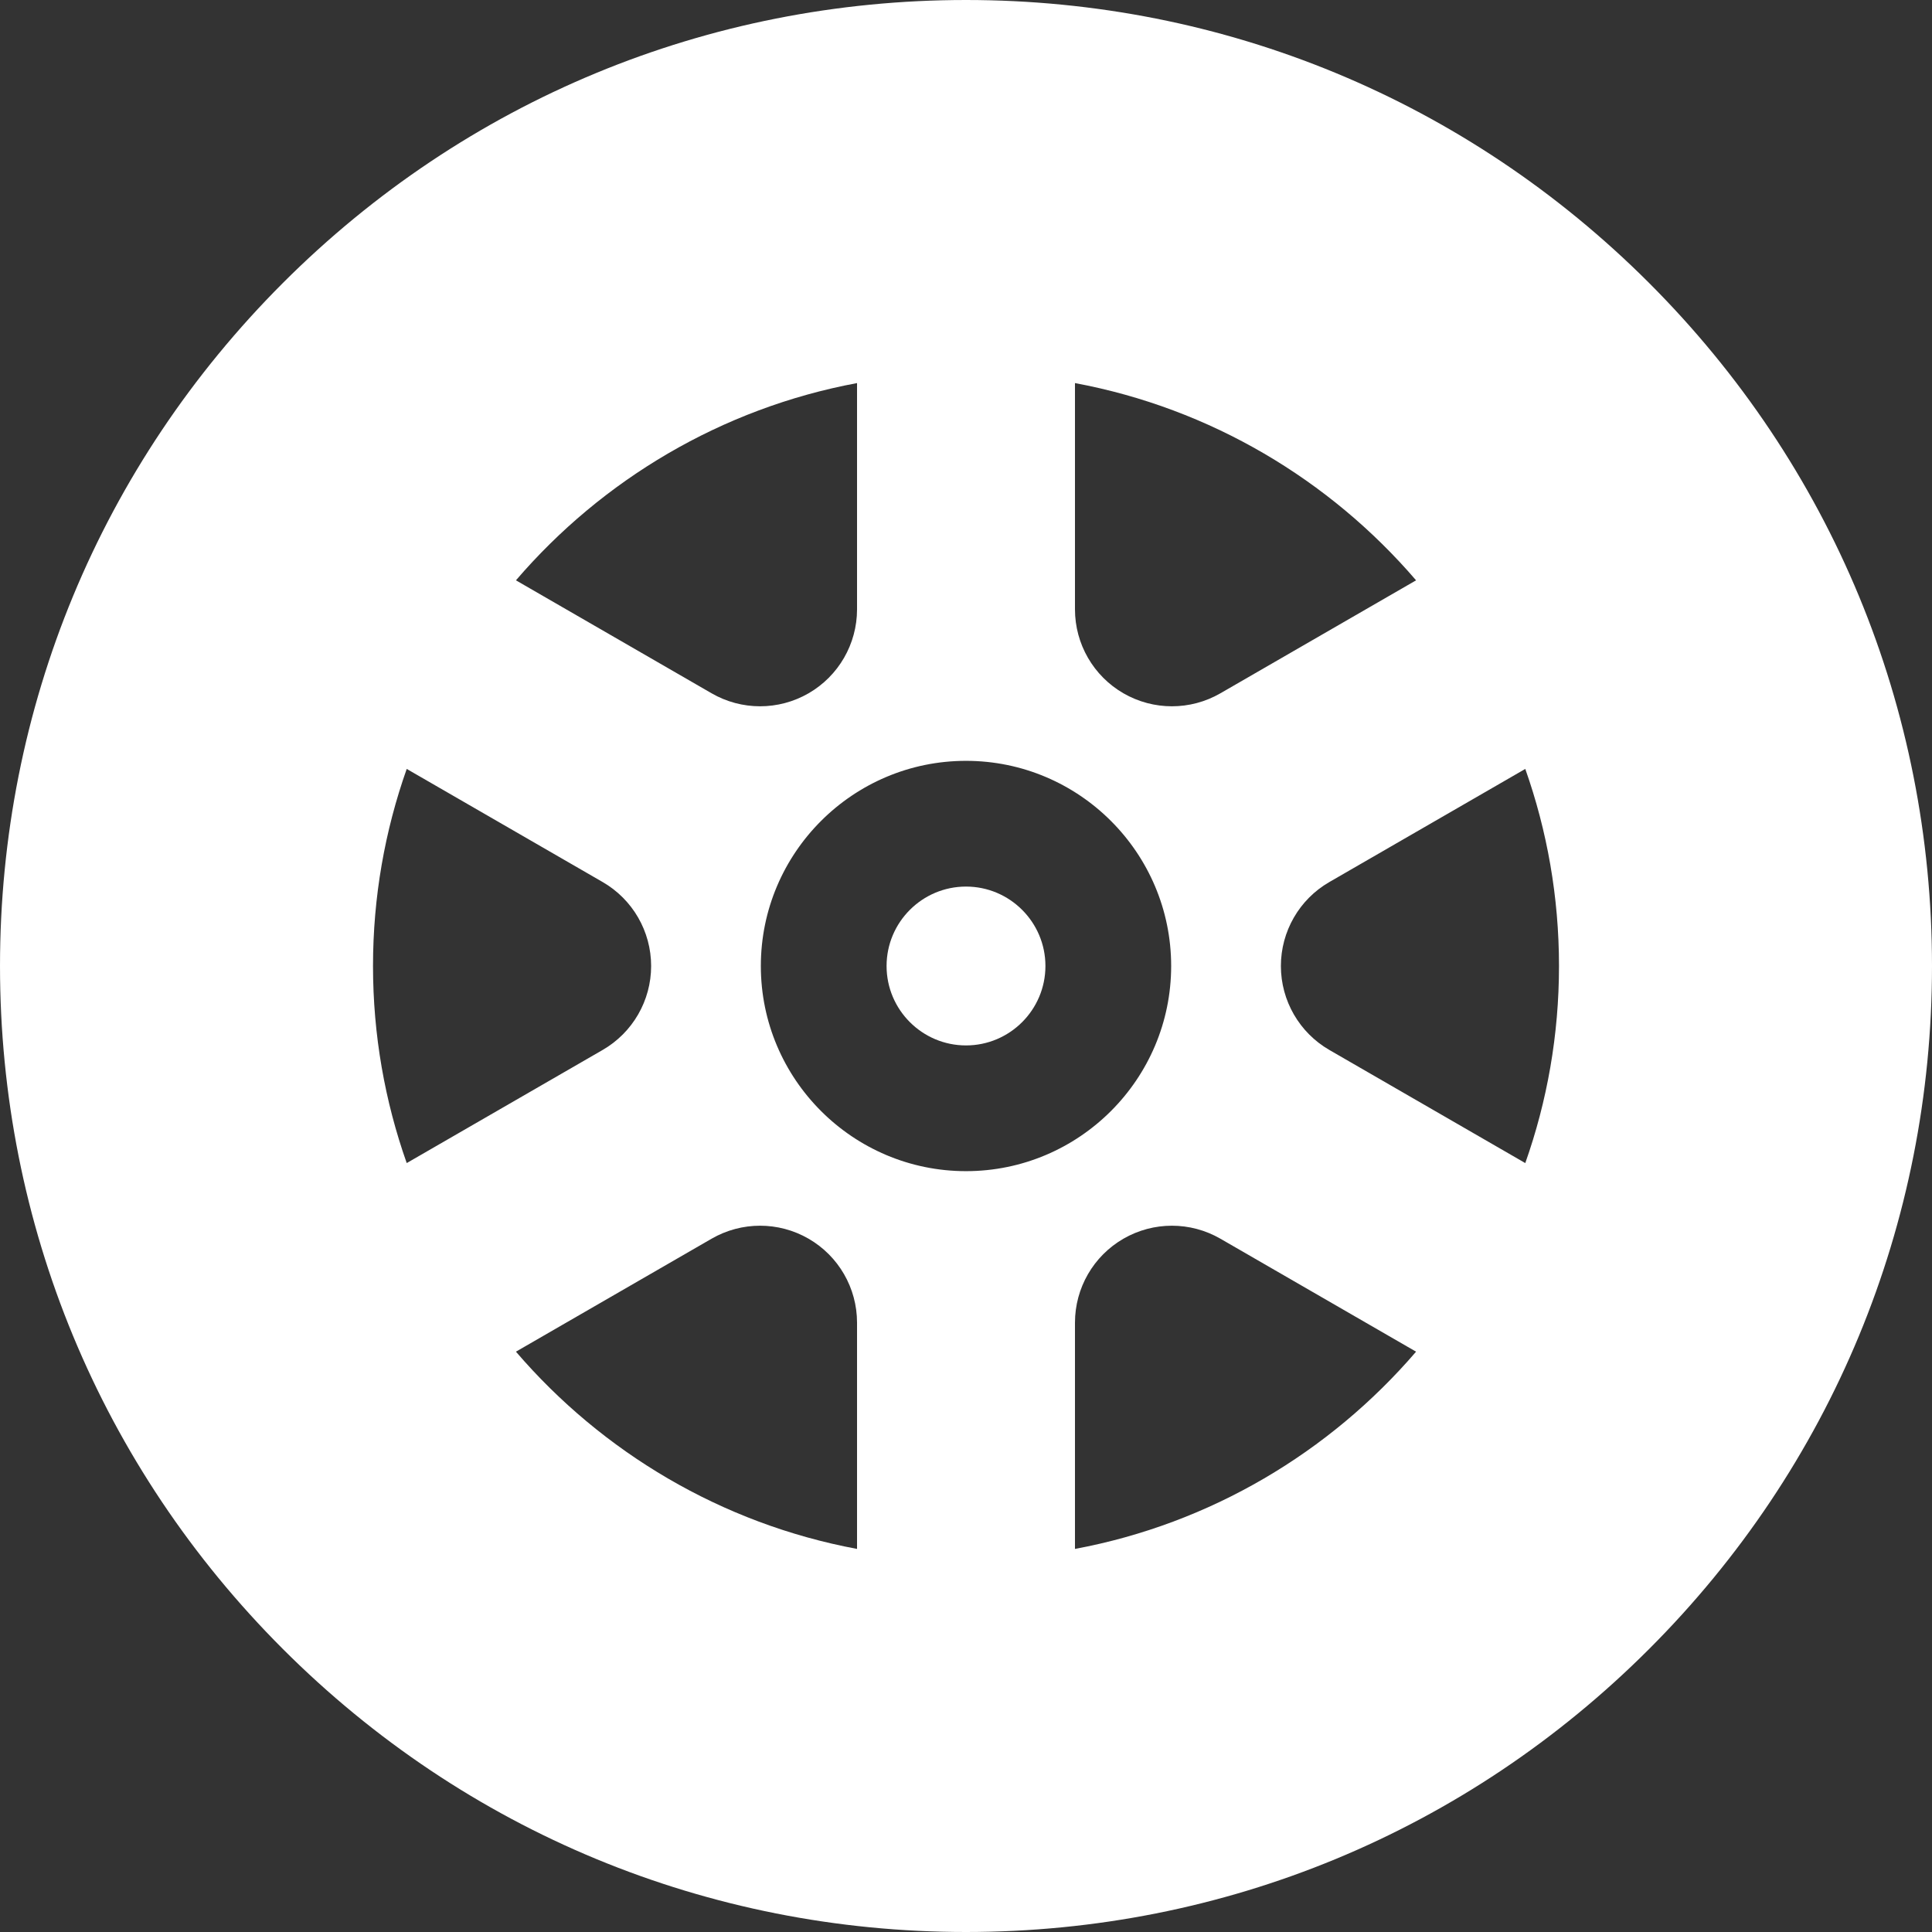 <?xml version="1.0" encoding="iso-8859-1"?>
<!-- Generator: Adobe Illustrator 19.0.0, SVG Export Plug-In . SVG Version: 6.00 Build 0)  -->
<svg xmlns="http://www.w3.org/2000/svg" xmlns:xlink="http://www.w3.org/1999/xlink" version="1.1" id="Layer_1" x="0px" y="0px" viewBox="0 0 512 512" style="enable-background:new 0 0 512 512;" xml:space="preserve" width="512px" height="512px">
<rect x="0" y="0" width="512" height="512" fill="#333333" stroke="none"/>
<g>
	<g>
		<path d="M437.02,74.981C388.668,26.628,324.381,0,256.001,0S123.333,26.628,74.981,74.981S0.001,187.62,0.001,255.999    s26.628,132.667,74.981,181.019S187.62,512,256,512s132.668-26.63,181.019-74.982c48.352-48.352,74.981-112.639,74.981-181.019    S485.372,123.333,437.02,74.981z M284.878,101.519c35.887,6.694,67.52,25.619,90.396,52.274l-51.857,29.94    c-7.949,4.589-17.743,4.589-25.692,0c-7.949-4.589-12.846-13.072-12.846-22.249V101.519z M227.124,101.519v59.964    c0,9.179-4.897,17.66-12.846,22.249c-7.949,4.589-17.743,4.589-25.692,0l-51.857-29.94    C159.603,127.138,191.237,108.213,227.124,101.519z M98.851,255.999c0-18.303,3.155-35.879,8.934-52.227l51.924,29.978    c7.949,4.589,12.846,13.072,12.846,22.25c0,9.179-4.897,17.66-12.846,22.25l-51.924,29.978    C102.006,291.879,98.851,274.302,98.851,255.999z M227.125,410.48c-35.888-6.692-67.521-25.617-90.396-52.273l51.857-29.94    c7.949-4.589,17.743-4.589,25.692,0s12.846,13.07,12.846,22.249V410.48z M201.63,255.999c0-29.979,24.389-54.369,54.37-54.369    c29.98,0,54.37,24.389,54.37,54.369s-24.389,54.37-54.37,54.37C226.02,310.369,201.63,285.979,201.63,255.999z M284.879,410.481    v-59.964c0-9.179,4.897-17.66,12.846-22.249c7.949-4.589,17.743-4.589,25.692,0l51.857,29.94    C352.398,384.863,320.765,403.788,284.879,410.481z M404.216,308.228c-13.776-7.954-30.827-17.797-51.92-29.976    c-7.946-4.587-12.841-13.063-12.846-22.237s4.878-17.666,12.823-22.253l51.943-29.989c5.779,16.349,8.934,33.926,8.934,52.227    C413.15,274.302,409.995,291.879,404.216,308.228z" fill="#FFFFFF"/>
	</g>
</g>
<g>
	<g>
		<path d="M256.001,234.951c-11.607,0-21.049,9.442-21.049,21.048s9.442,21.049,21.049,21.049s21.049-9.443,21.049-21.049    S267.608,234.951,256.001,234.951z" fill="#FFFFFF"/>
	</g>
</g>
<g>
</g>
<g>
</g>
<g>
</g>
<g>
</g>
<g>
</g>
<g>
</g>
<g>
</g>
<g>
</g>
<g>
</g>
<g>
</g>
<g>
</g>
<g>
</g>
<g>
</g>
<g>
</g>
<g>
</g>
</svg>
